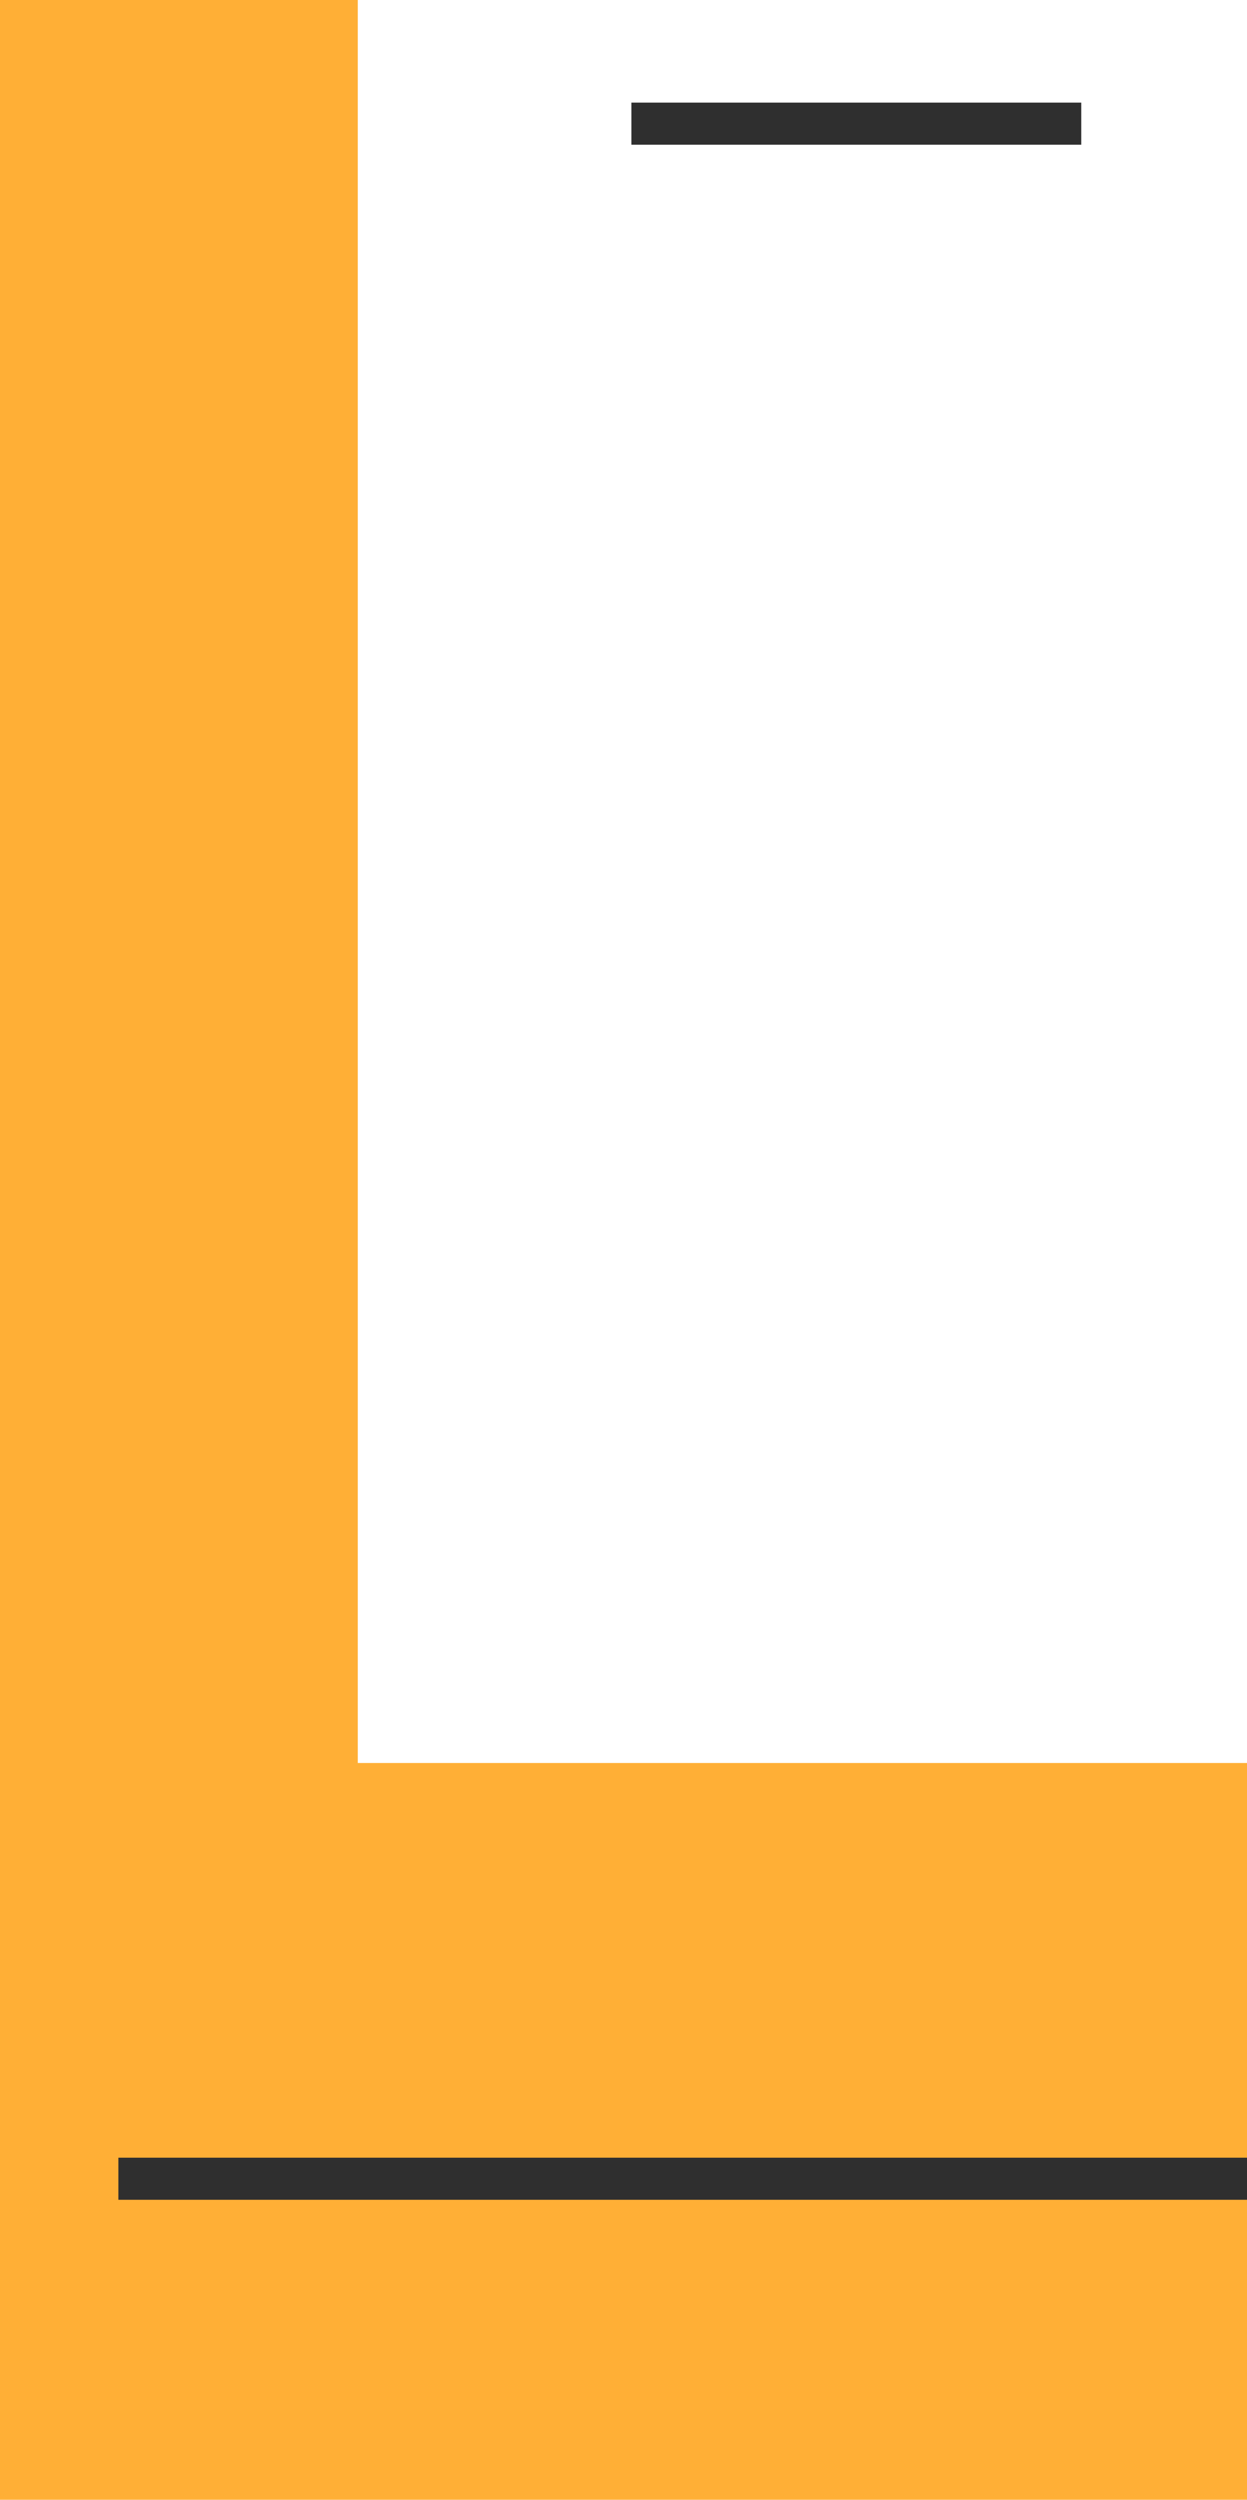 <svg width="474" height="950" fill="none" xmlns="http://www.w3.org/2000/svg"><path fill="#FFAF36" d="M0 0h136v950H0zm136 670h338v280H136z"/><path fill="#2F2F2F" d="M240 39h171v16H240zM45 820h429v16H45z"/></svg>